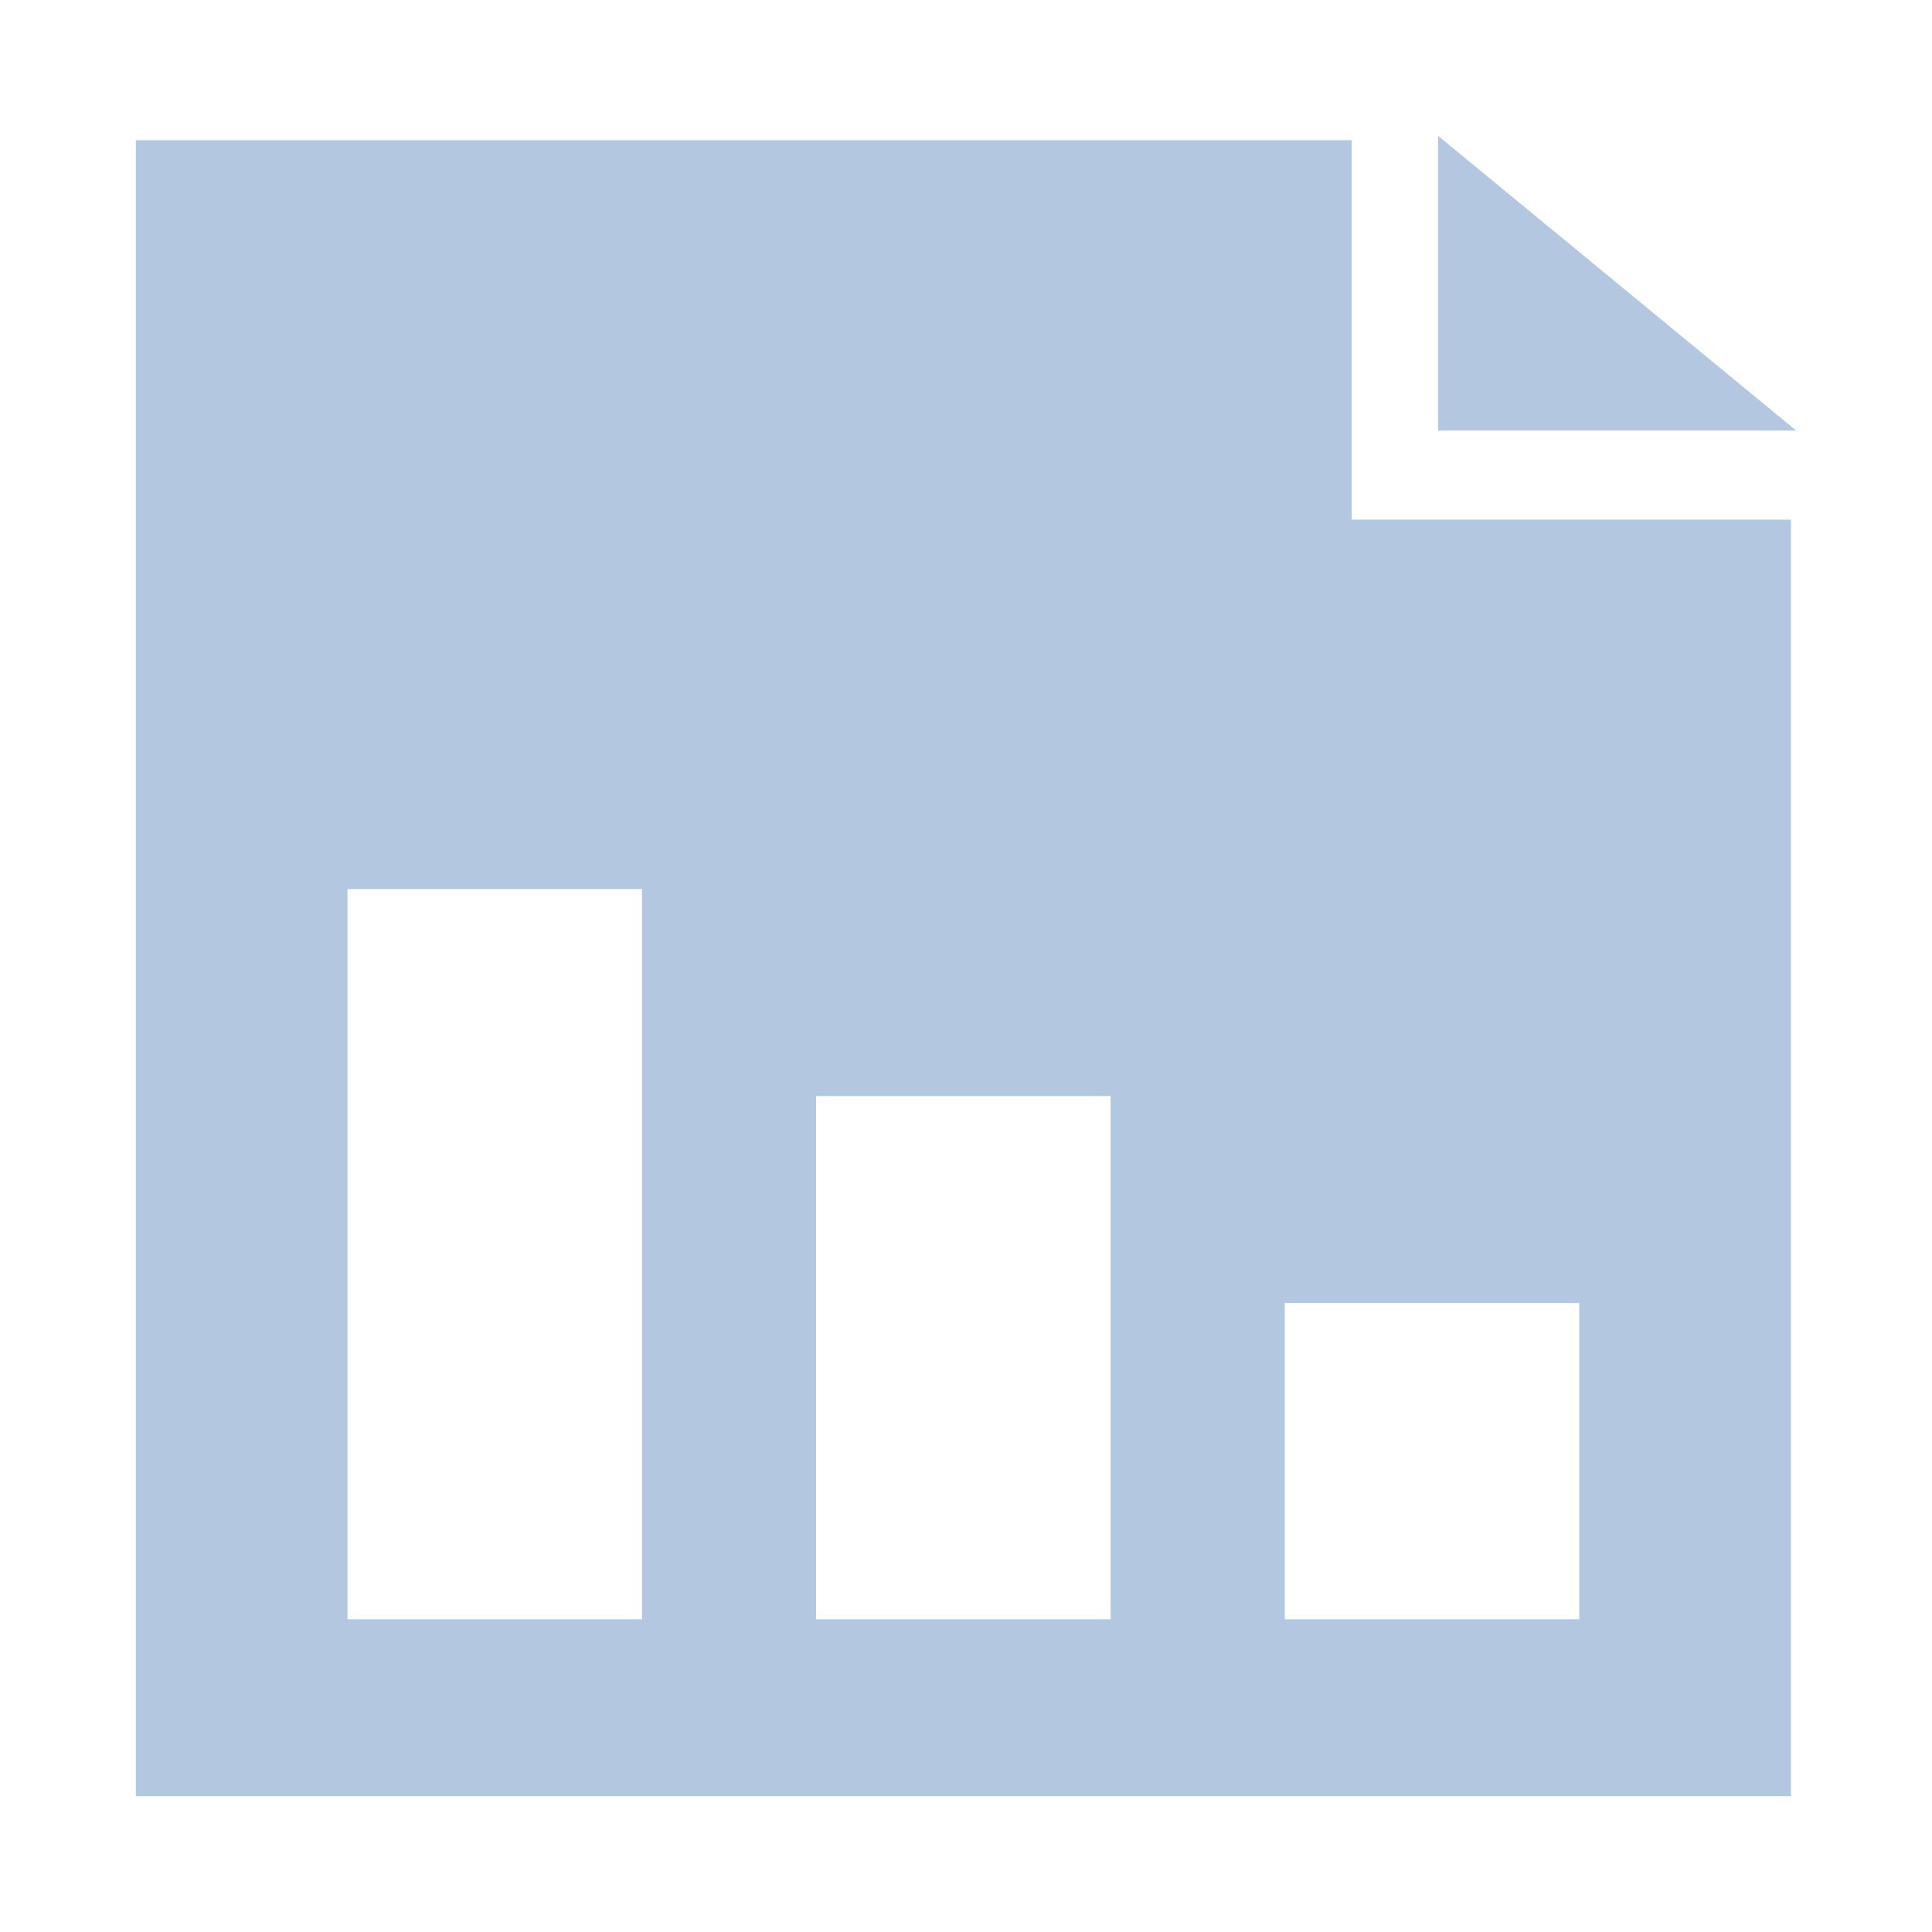 <?xml version="1.0" encoding="UTF-8" standalone="no"?>
<!DOCTYPE svg PUBLIC "-//W3C//DTD SVG 1.1//EN" "http://www.w3.org/Graphics/SVG/1.1/DTD/svg11.dtd">
<svg version="1.1" xmlns="http://www.w3.org/2000/svg" xmlns:xlink="http://www.w3.org/1999/xlink" preserveAspectRatio="xMidYMid meet" viewBox="0 0 640 640" width="640" height="640"><defs><path d="M476.39 142.62L595 142.62L476.39 45L476.39 142.62Z" id="ddvQlREpV"></path><path d="M593.26 172.14L593.26 595L45 595L45 46.43L447.75 46.43L447.75 172.14L593.26 172.14ZM425.59 536.41L523.15 536.41L523.15 431.65L425.59 431.65L425.59 536.41ZM115.11 536.41L212.67 536.41L212.67 294.51L115.11 294.51L115.11 536.41ZM270.35 536.41L367.91 536.41L367.91 363.08L270.35 363.08L270.35 536.41Z" id="b6CsF82Q5"></path></defs><g><g><g><g><use xlink:href="#ddvQlREpV" opacity="1" fill="#B3C8E0" fill-opacity="1"></use><g><use xlink:href="#ddvQlREpV" opacity="1" fill-opacity="0" stroke="#000000" stroke-width="1" stroke-opacity="0"></use></g></g><g><use xlink:href="#b6CsF82Q5" opacity="1" fill="#B3C8E0" fill-opacity="1"></use><g><use xlink:href="#b6CsF82Q5" opacity="1" fill-opacity="0" stroke="#000000" stroke-width="1" stroke-opacity="0"></use></g></g></g></g></g></svg>